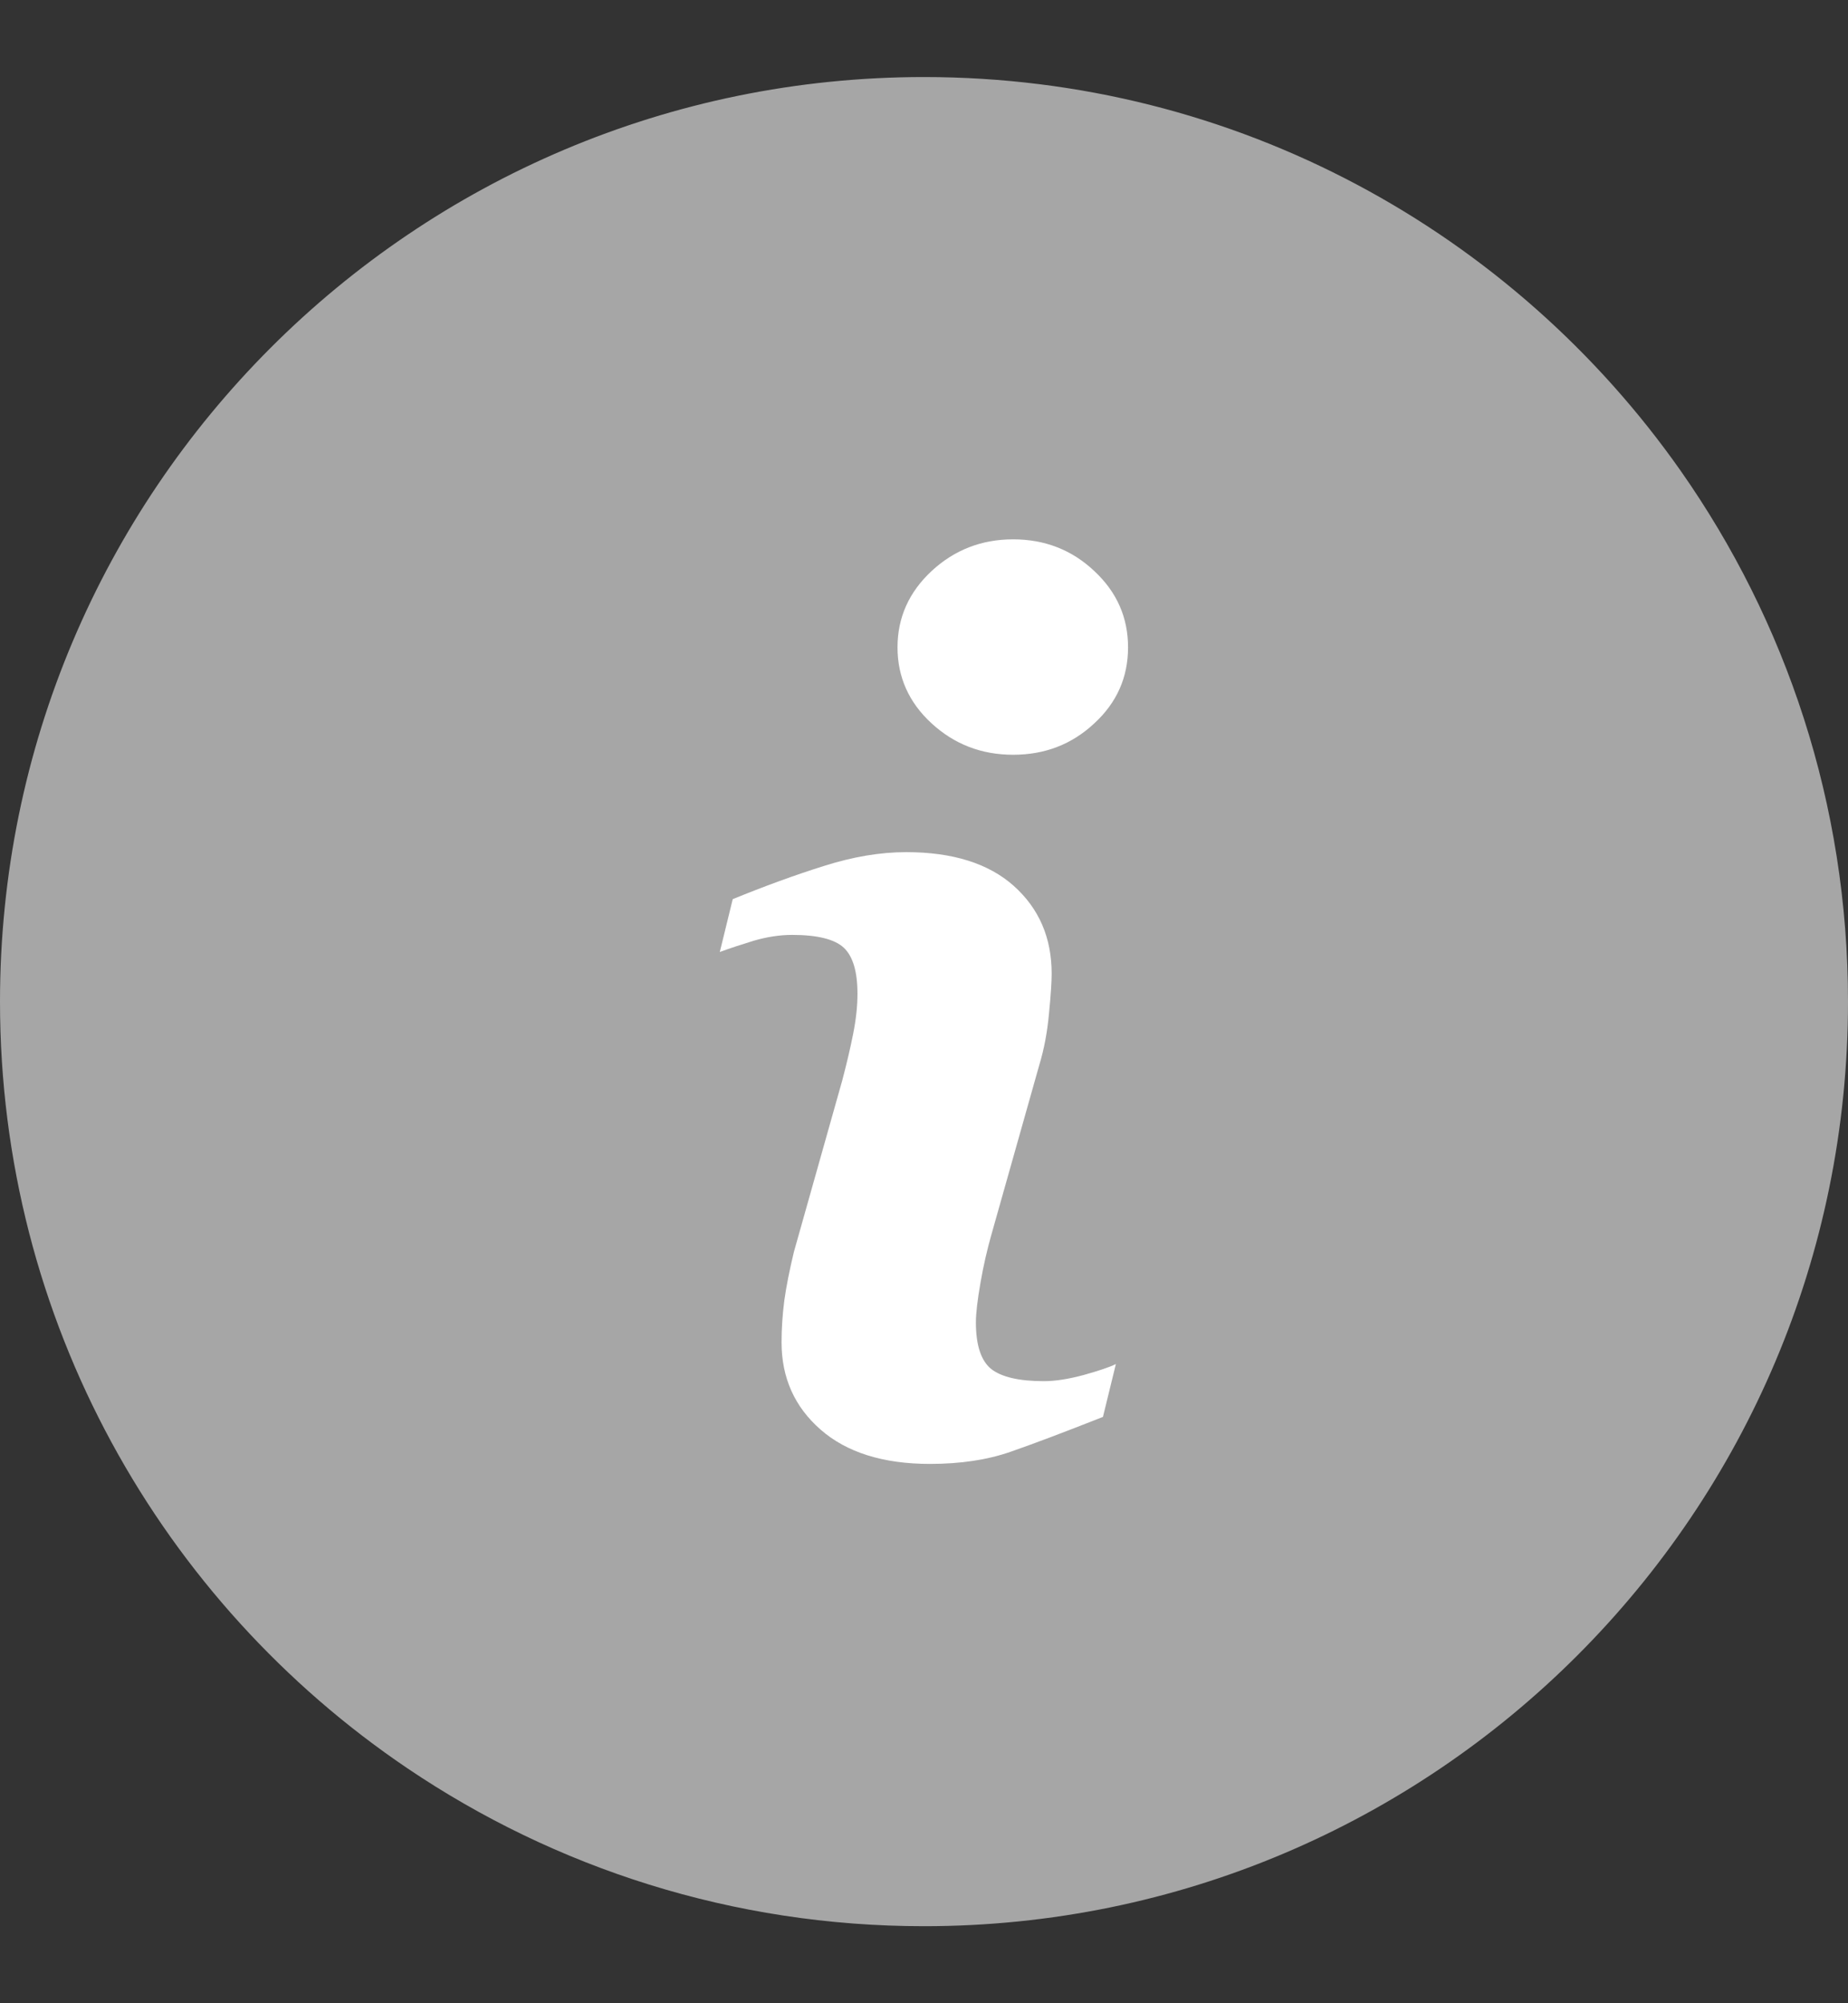 <svg width="12" height="13" viewBox="0 0 12 13" fill="none" xmlns="http://www.w3.org/2000/svg">
<rect x="0" y="0" width="12" height="13" fill="#333333" stroke="none"/>
<path d="M2.645 11.475C3.603 12.122 4.757 12.5 6 12.5C6 12.5 6 12.5 6 12.5C9.314 12.5 12 9.814 12 6.5C12 5.218 11.598 4.031 10.914 3.056C9.828 1.51 8.032 0.5 6 0.5C6 0.5 6 0.5 6 0.5C2.686 0.5 0 3.186 0 6.5C0 6.5 0 6.5 0 6.5C0 8.571 1.049 10.397 2.645 11.475Z" fill="#A6A6A6"/>
<g clip-path="url(#clip0_22529_254561)">
<path d="M7.246 8.852L7.162 9.195C6.911 9.294 6.71 9.37 6.56 9.422C6.41 9.474 6.236 9.5 6.038 9.5C5.734 9.5 5.497 9.425 5.328 9.277C5.159 9.129 5.075 8.94 5.075 8.711C5.075 8.623 5.081 8.532 5.093 8.439C5.106 8.346 5.127 8.242 5.155 8.125L5.469 7.012C5.497 6.906 5.521 6.805 5.54 6.709C5.559 6.614 5.568 6.527 5.568 6.449C5.568 6.307 5.539 6.207 5.48 6.151C5.422 6.096 5.31 6.067 5.144 6.067C5.063 6.067 4.979 6.08 4.894 6.105C4.809 6.131 4.736 6.155 4.674 6.178L4.758 5.835C4.964 5.751 5.161 5.679 5.349 5.62C5.538 5.56 5.715 5.53 5.884 5.53C6.186 5.53 6.419 5.603 6.583 5.749C6.747 5.896 6.829 6.085 6.829 6.319C6.829 6.367 6.824 6.452 6.812 6.574C6.801 6.696 6.78 6.808 6.749 6.91L6.436 8.018C6.411 8.107 6.387 8.208 6.367 8.323C6.347 8.437 6.337 8.523 6.337 8.582C6.337 8.729 6.37 8.829 6.435 8.883C6.502 8.936 6.616 8.963 6.778 8.963C6.854 8.963 6.94 8.949 7.037 8.923C7.133 8.896 7.203 8.873 7.246 8.852ZM7.325 4.201C7.325 4.394 7.253 4.559 7.106 4.694C6.961 4.83 6.785 4.898 6.579 4.898C6.373 4.898 6.197 4.83 6.049 4.694C5.902 4.559 5.828 4.394 5.828 4.201C5.828 4.008 5.902 3.843 6.049 3.706C6.197 3.569 6.373 3.5 6.579 3.5C6.785 3.5 6.961 3.569 7.106 3.706C7.253 3.843 7.325 4.008 7.325 4.201Z" fill="white"/>
</g>
<defs>
<clipPath id="clip0_22529_254561">
<rect width="6" height="6" fill="white" transform="translate(3 3.5)"/>
</clipPath>
</defs>
</svg>
